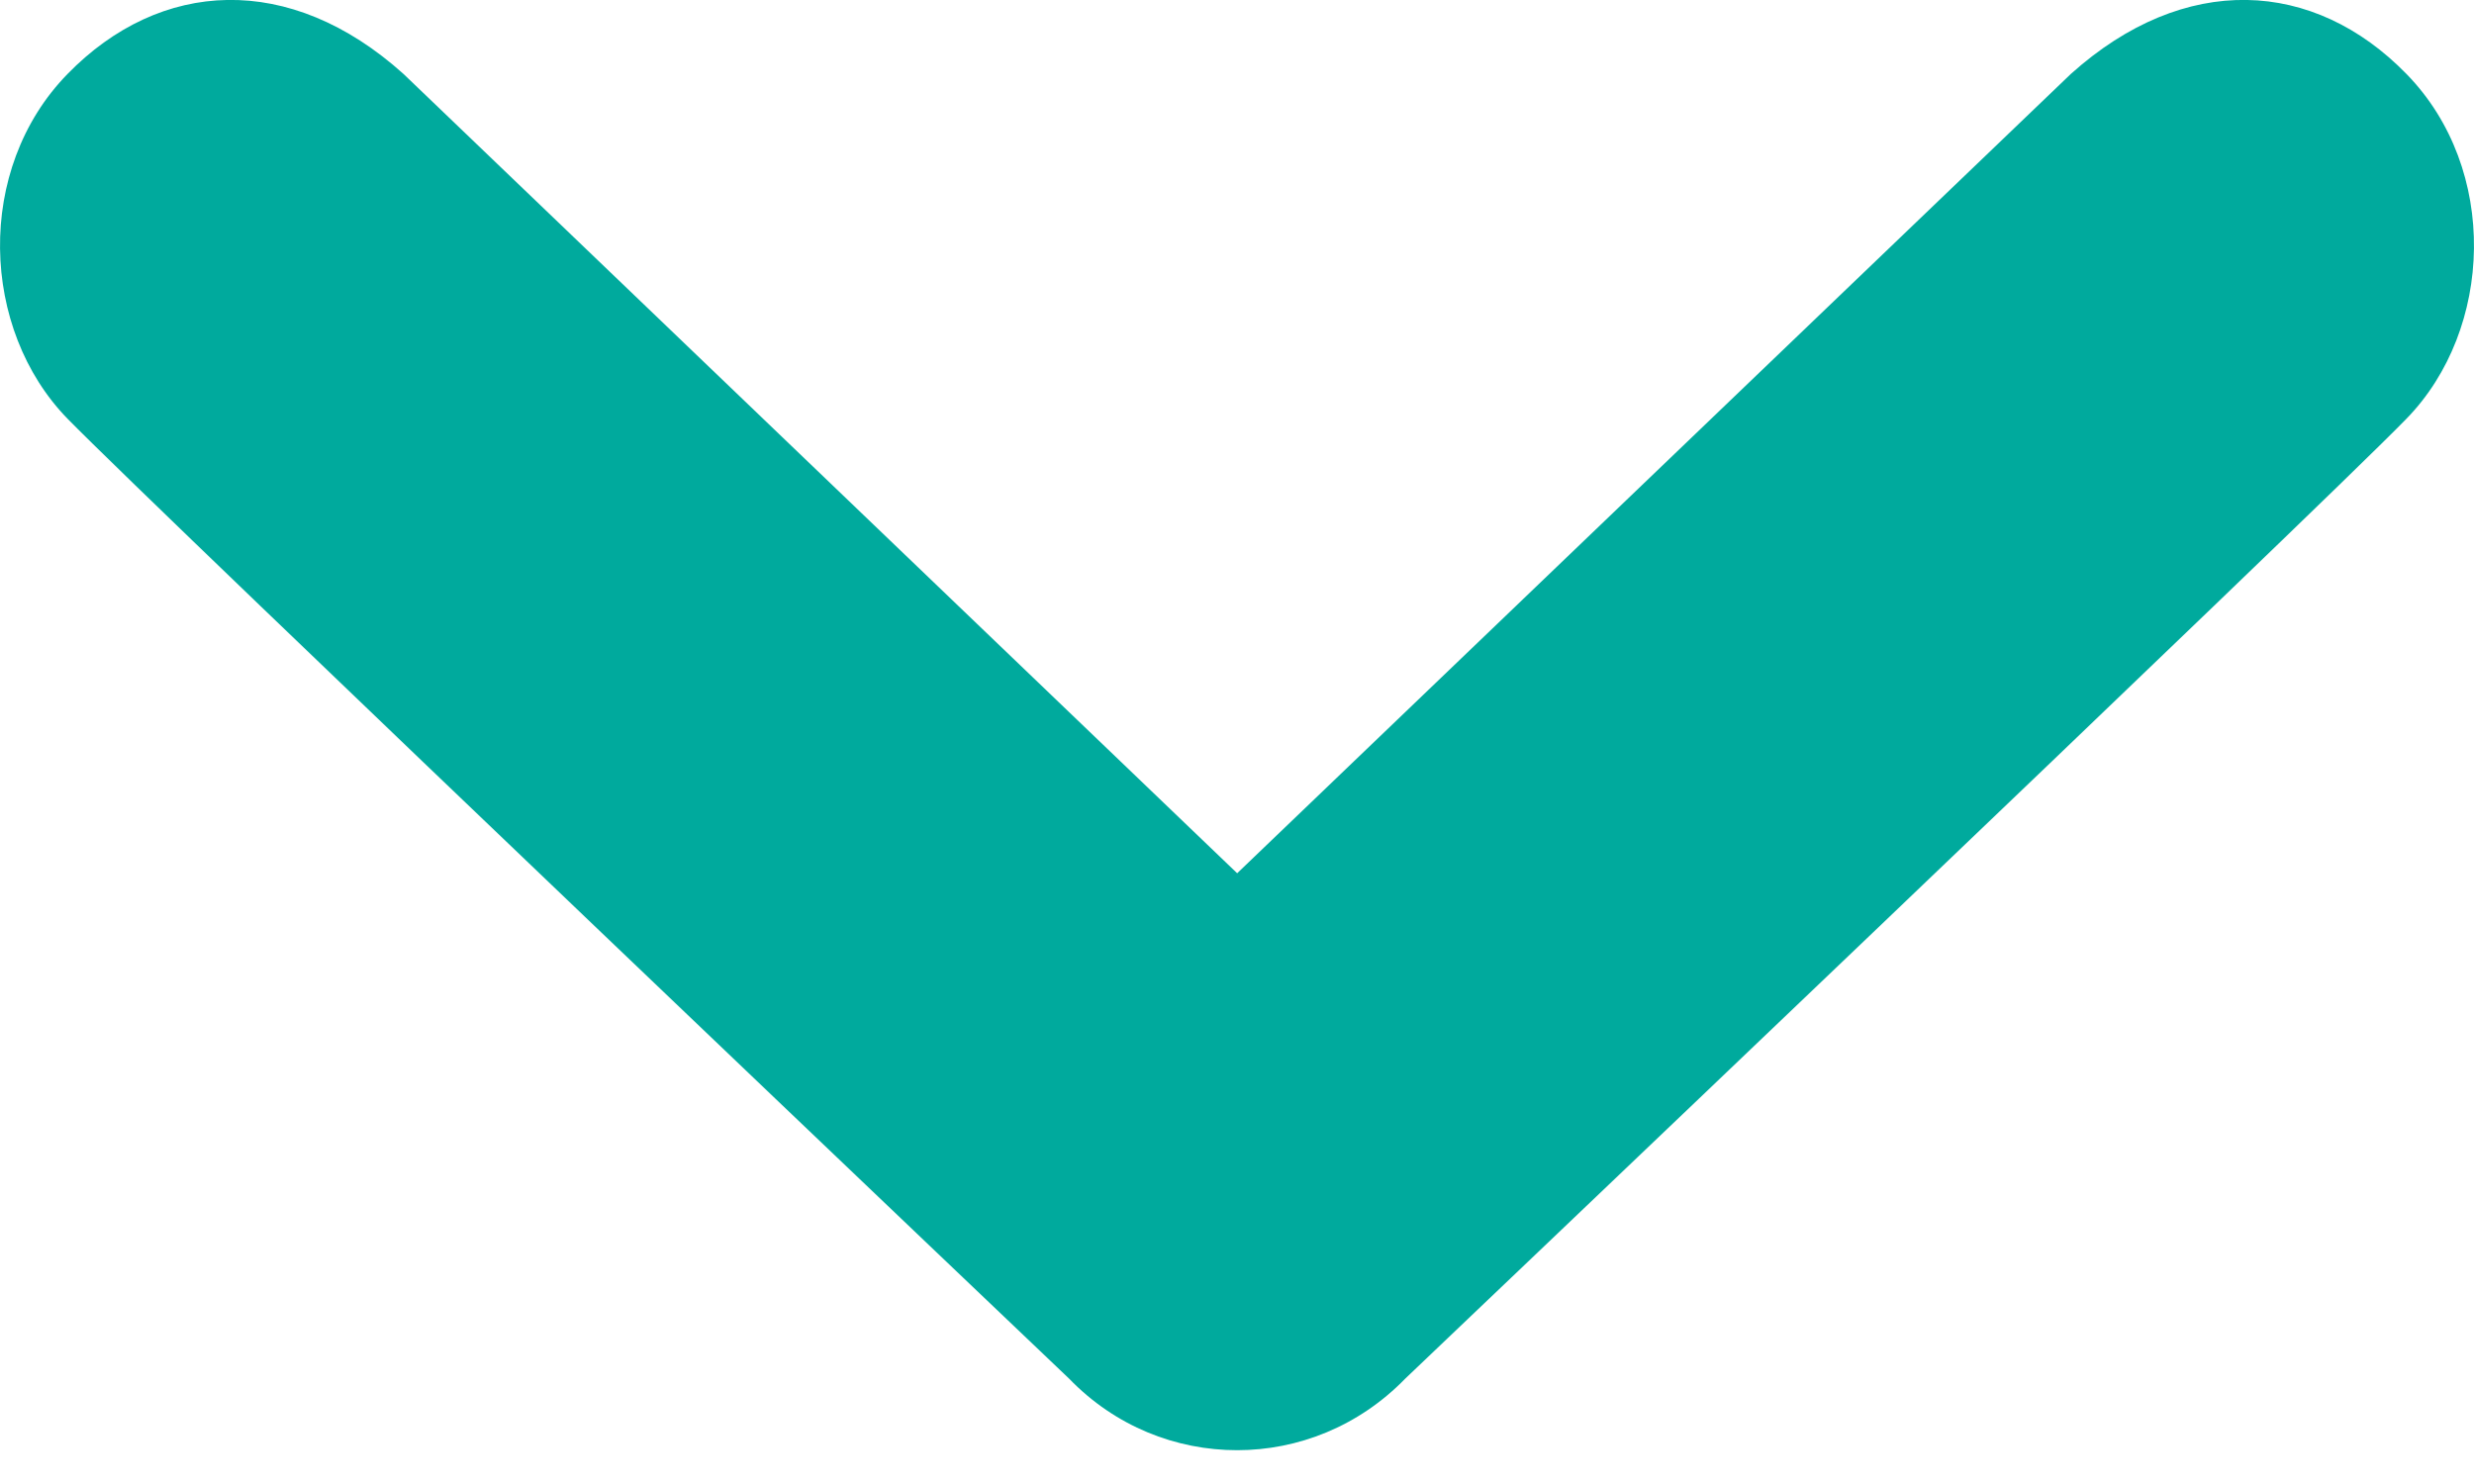 <?xml version="1.0" encoding="UTF-8" standalone="no"?>
<svg width="15px" height="9px" viewBox="0 0 15 9" version="1.1" xmlns="http://www.w3.org/2000/svg" xmlns:xlink="http://www.w3.org/1999/xlink">
    <!-- Generator: Sketch 39.1 (31720) - http://www.bohemiancoding.com/sketch -->
    <title>Fill 117 Copy 2</title>
    <desc>Created with Sketch.</desc>
    <defs></defs>
    <g id="Website" stroke="none" stroke-width="1" fill="none" fill-rule="evenodd">
        <g id="Website_Customer_design_1920" transform="translate(-1287, -2736)" fill="#00AA9D">
            <g id="04_howmuch_interactive" transform="translate(-89, 2481)">
                <path d="M1384.52,263.361 C1384.238,263.651 1383.869,263.795 1383.501,263.795 C1383.131,263.795 1382.762,263.651 1382.482,263.361 C1382.482,263.361 1376.937,258.08 1376.409,257.539 C1375.882,256.998 1375.846,256.026 1376.409,255.449 C1376.971,254.872 1377.757,254.828 1378.447,255.449 L1383.501,260.296 L1388.555,255.449 C1389.246,254.828 1390.029,254.872 1390.591,255.449 C1391.154,256.026 1391.118,256.998 1390.591,257.539 C1390.066,258.08 1384.52,263.361 1384.52,263.361 Z" id="Fill-117-Copy-2"></path>
            </g>
        </g>
    </g>
</svg>
